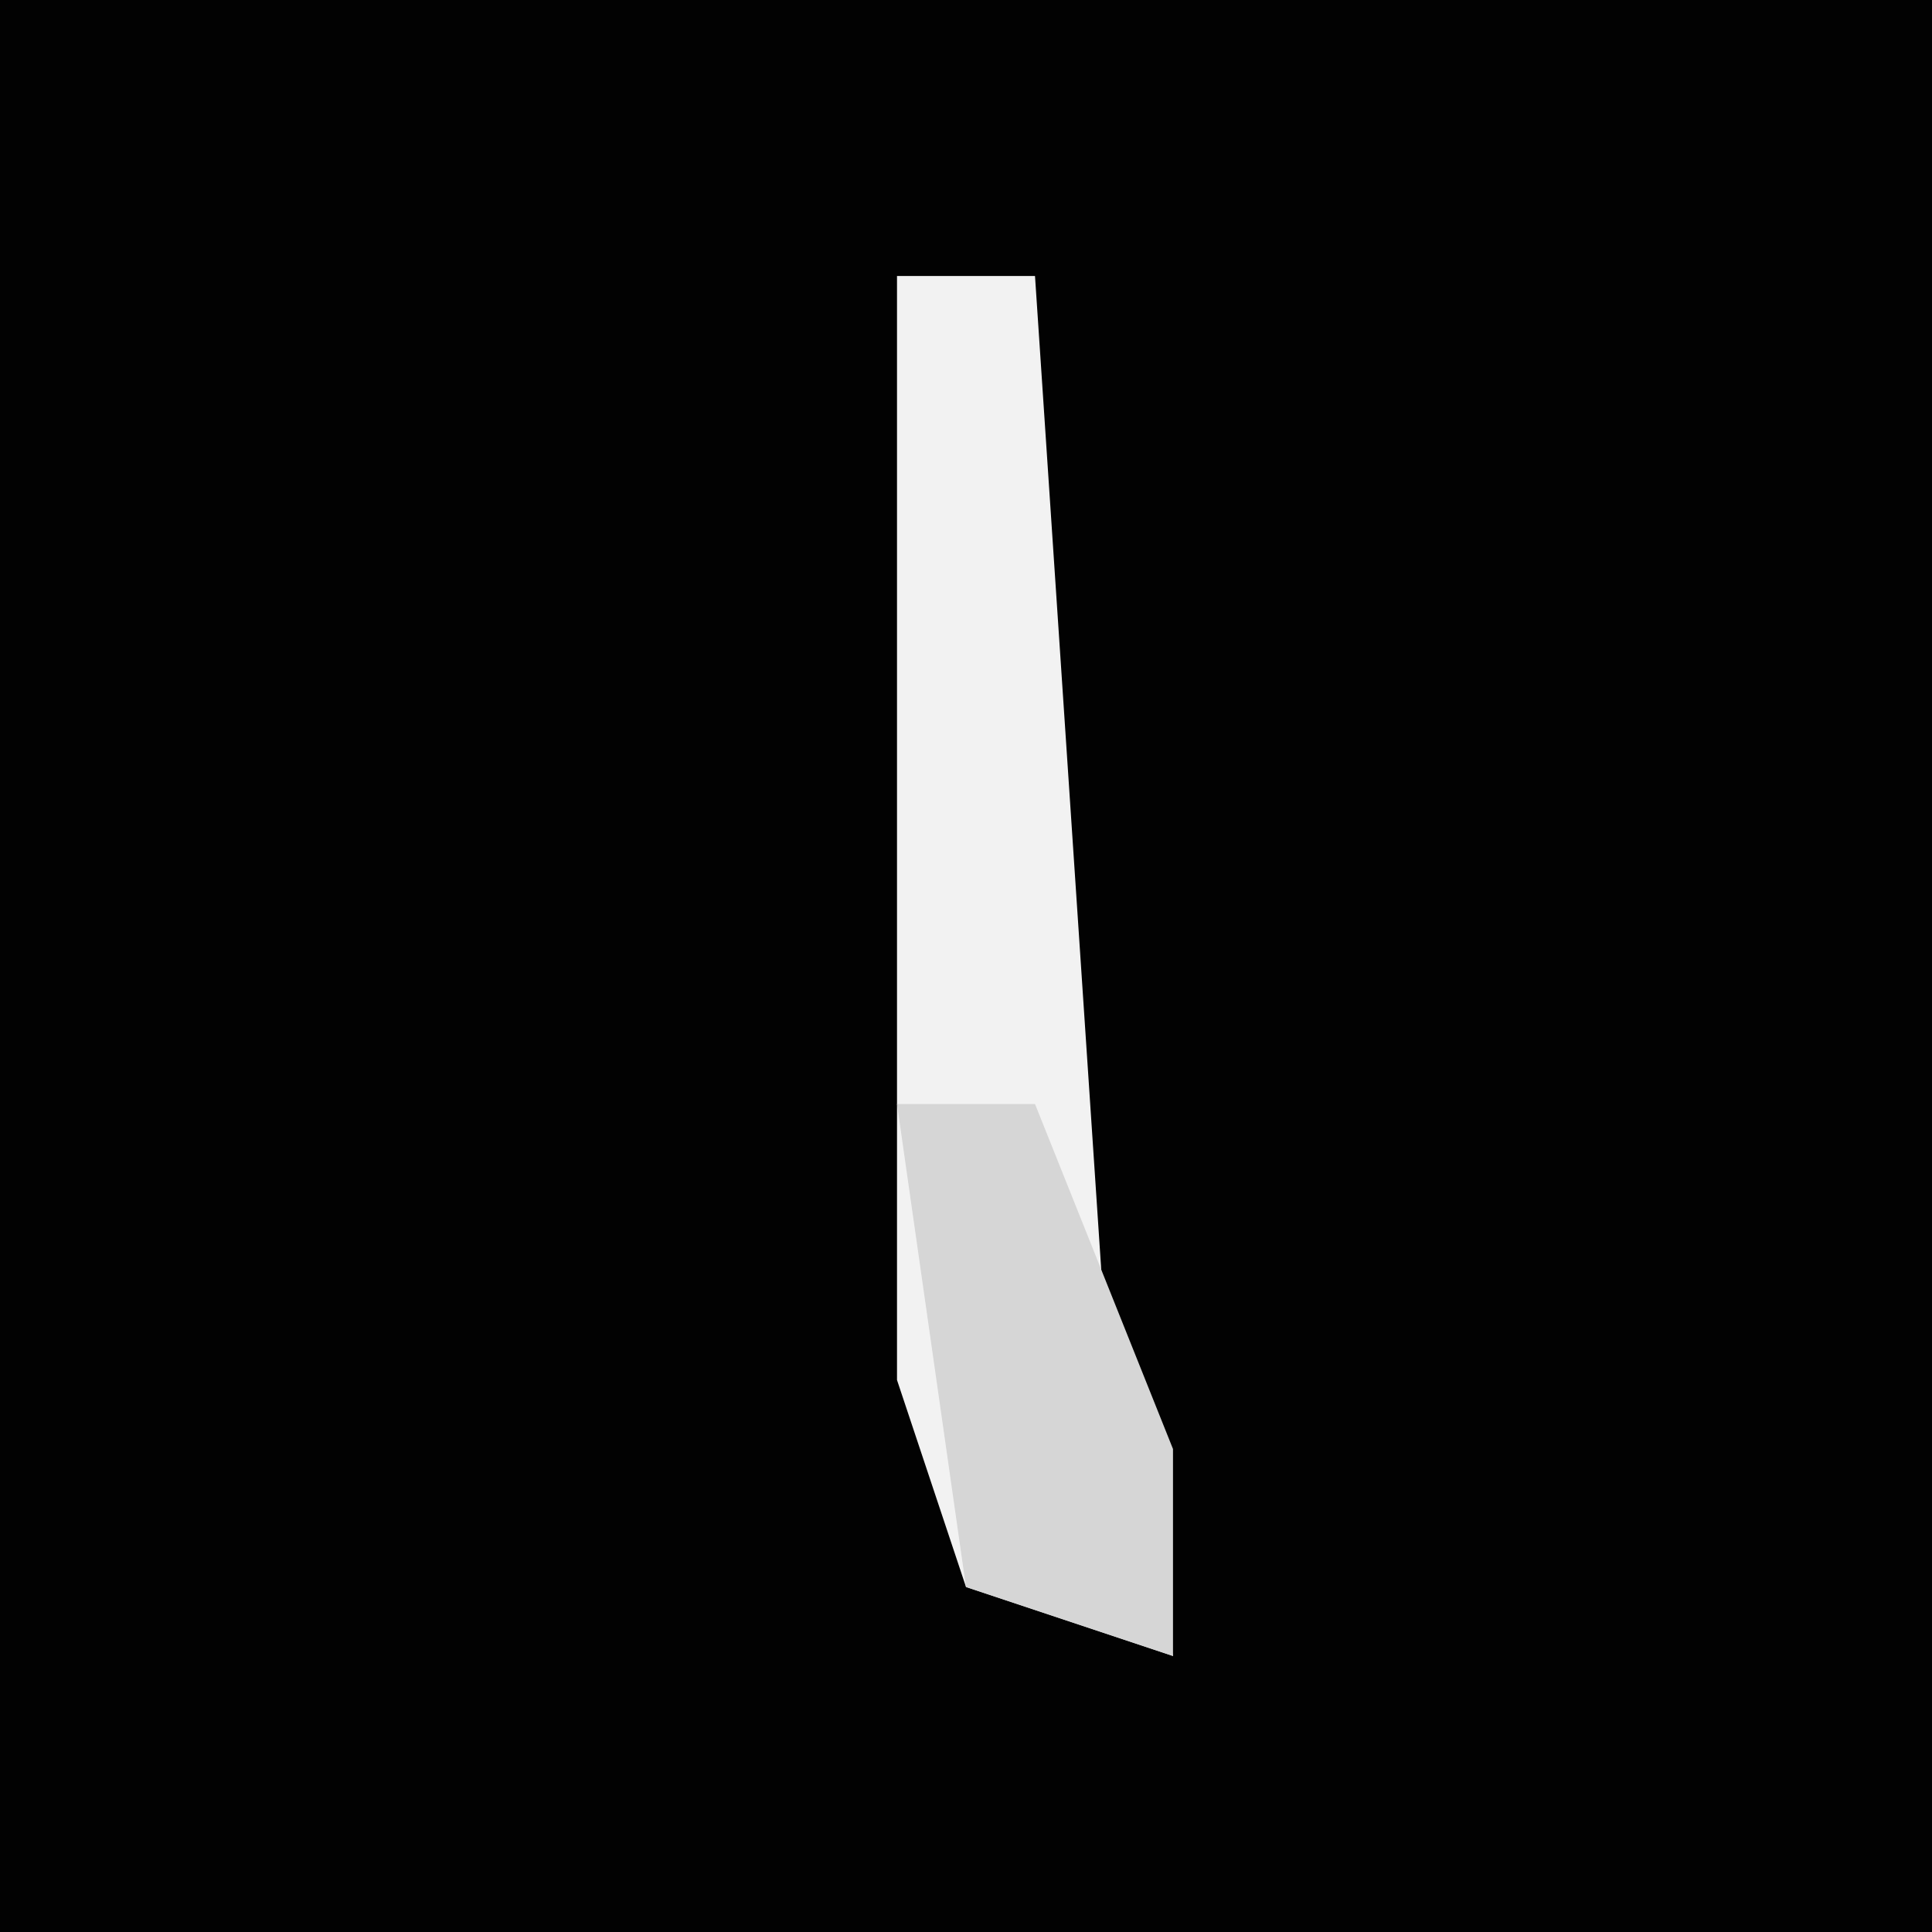 <?xml version="1.0" encoding="UTF-8"?>
<svg version="1.1" xmlns="http://www.w3.org/2000/svg" width="28" height="28">
<path d="M0,0 L28,0 L28,28 L0,28 Z " fill="#020202" transform="translate(0,0)"/>
<path d="M0,0 L2,0 L3,15 L4,20 L1,19 L0,16 Z " fill="#F2F2F2" transform="translate(13,4)"/>
<path d="M0,0 L2,0 L4,5 L4,8 L1,7 Z " fill="#D6D6D6" transform="translate(13,16)"/>
</svg>
